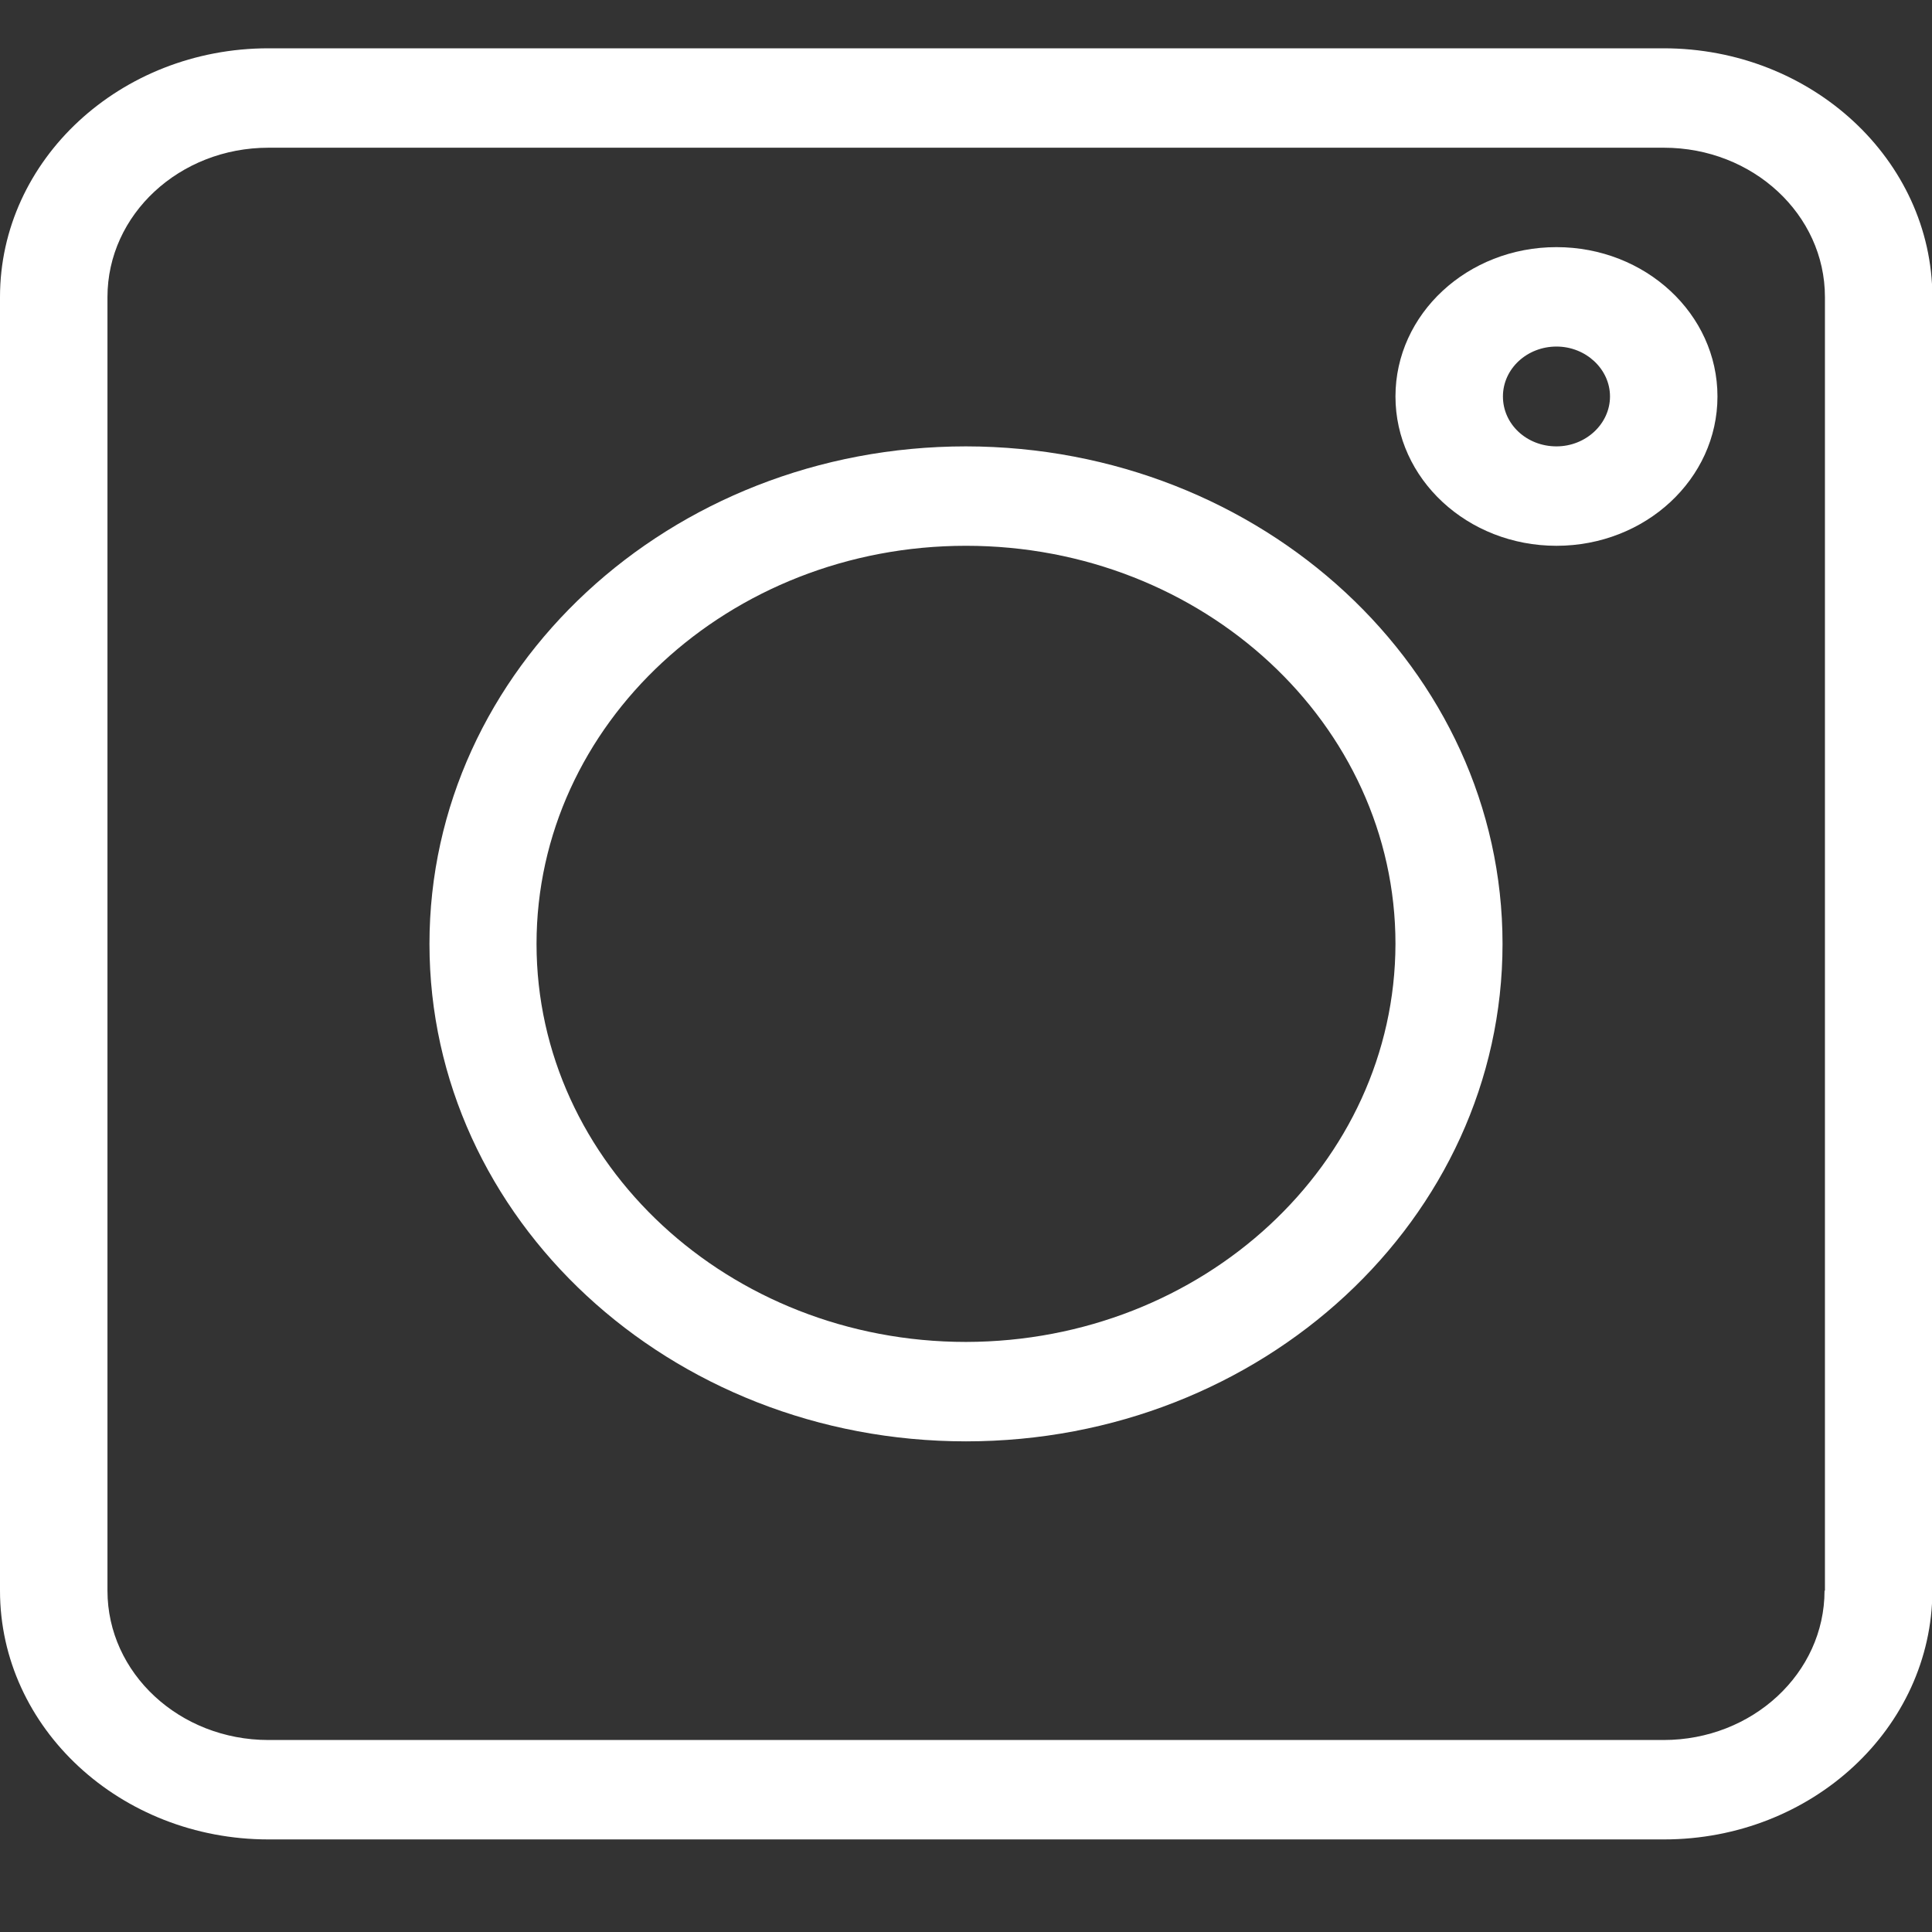 <?xml version="1.0" encoding="utf-8"?>
<!-- Generator: Adobe Illustrator 24.0.2, SVG Export Plug-In . SVG Version: 6.00 Build 0)  -->
<svg version="1.1" id="Capa_1" xmlns="http://www.w3.org/2000/svg" xmlns:xlink="http://www.w3.org/1999/xlink" x="0px" y="0px"
	 viewBox="0 0 480 480" style="enable-background:new 0 0 480 480;" xml:space="preserve">
<rect x="0" y="0" width="480" height="480" fill="#333333" stroke="none"/>
<style type="text/css">
	.st0{fill:#FFFFFF;}
</style>
<path class="st0" d="M413.3,12H66.7C29.9,12,0,39.7,0,73.8v321.4C0,429.3,29.9,457,66.7,457h346.7c36.8,0,66.6-27.7,66.7-61.8V73.8
	C480,39.7,450.1,12,413.3,12z M453.3,395.2c0,20.5-17.9,37.1-40,37.1H66.7c-22.1,0-40-16.6-40-37.1V73.8c0-20.5,17.9-37.1,40-37.1
	h346.7c22.1,0,40,16.6,40,37.1V395.2z"/>
<path class="st0" d="M240,110.9c-73.6,0-133.3,55.3-133.3,123.6S166.4,358.1,240,358.1s133.3-55.3,133.3-123.6
	C373.3,166.3,313.6,111,240,110.9z M240,333.4c-58.9,0-106.7-44.3-106.7-98.9s47.8-98.9,106.7-98.9s106.7,44.3,106.7,98.9
	C346.6,289.1,298.9,333.3,240,333.4z"/>
<path class="st0" d="M386.7,61.4c-22.1,0-40,16.6-40,37.1s17.9,37.1,40,37.1s40-16.6,40-37.1S408.8,61.4,386.7,61.4z M386.7,110.9
	c-7.4,0-13.3-5.5-13.3-12.4s6-12.4,13.3-12.4S400,91.7,400,98.5S394,110.9,386.7,110.9z"/>
</svg>

